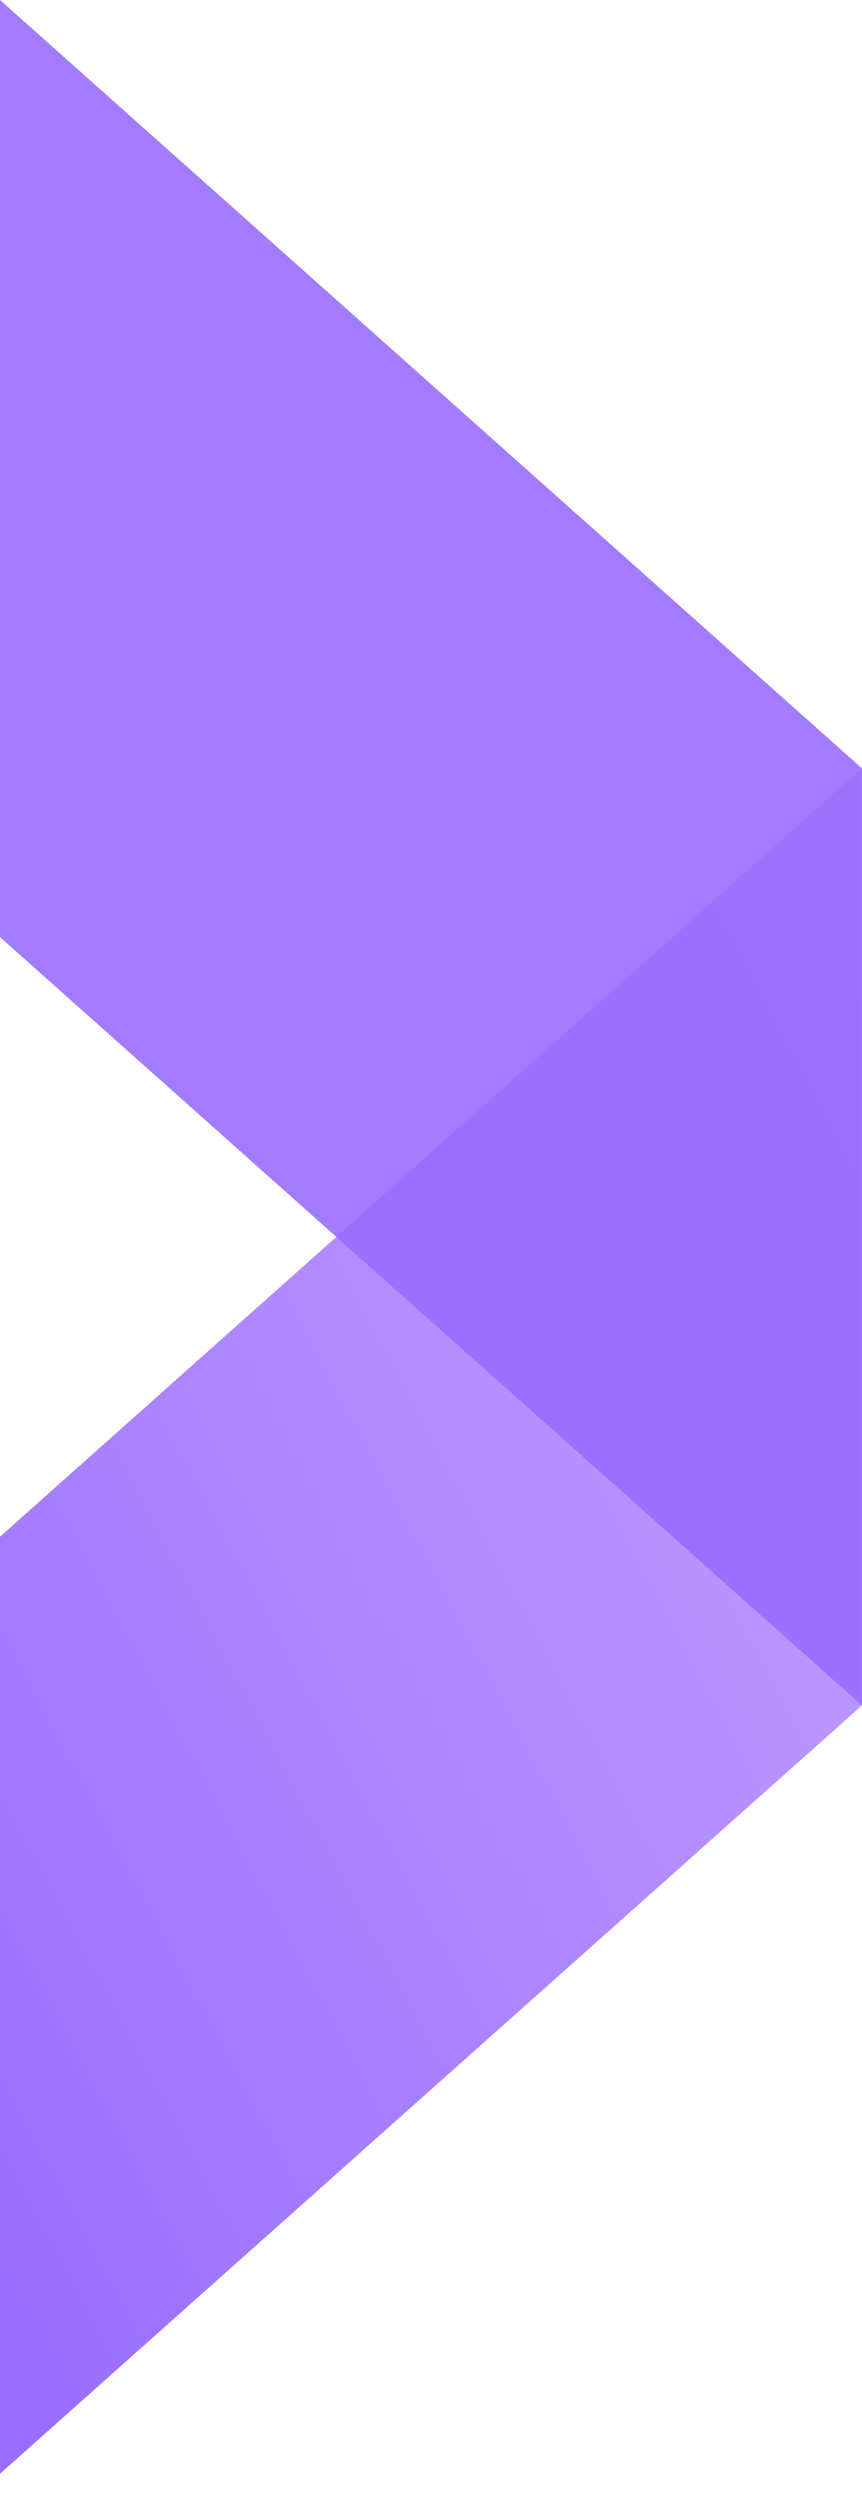 <?xml version="1.0" encoding="UTF-8"?>
<svg width="30px" height="87px" viewBox="0 0 30 87" version="1.1" xmlns="http://www.w3.org/2000/svg" xmlns:xlink="http://www.w3.org/1999/xlink">
    <!-- Generator: Sketch 50.2 (55047) - http://www.bohemiancoding.com/sketch -->
    <title>Logo</title>
    <desc>Created with Sketch.</desc>
    <defs>
        <linearGradient x1="100%" y1="0%" x2="6.16%" y2="100%" id="linearGradient-1">
            <stop stop-color="#C9A6FF" offset="0%"></stop>
            <stop stop-color="#986DFF" offset="100%"></stop>
        </linearGradient>
    </defs>
    <g id="Website" stroke="none" stroke-width="1" fill="none" fill-rule="evenodd">
        <g id="Logo_on_White" transform="translate(-221, -196)">
            <g id="Logo" transform="translate(221, 196)">
                <g id="ud-logo-copy">
                    <polygon id="Rectangle" fill="url(#linearGradient-1)" points="0 53.478 29.998 26.739 29.998 59.349 0 86.087"></polygon>
                    <polygon id="Rectangle-Copy" fill-opacity="0.9" fill="#986DFF" transform="translate(14.999, 29.674) scale(-1, 1) translate(-14.999, -29.674) " points="0 26.739 29.998 5.68434189e-14 29.998 32.61 0 59.348"></polygon>
                </g>
            </g>
        </g>
    </g>
</svg>